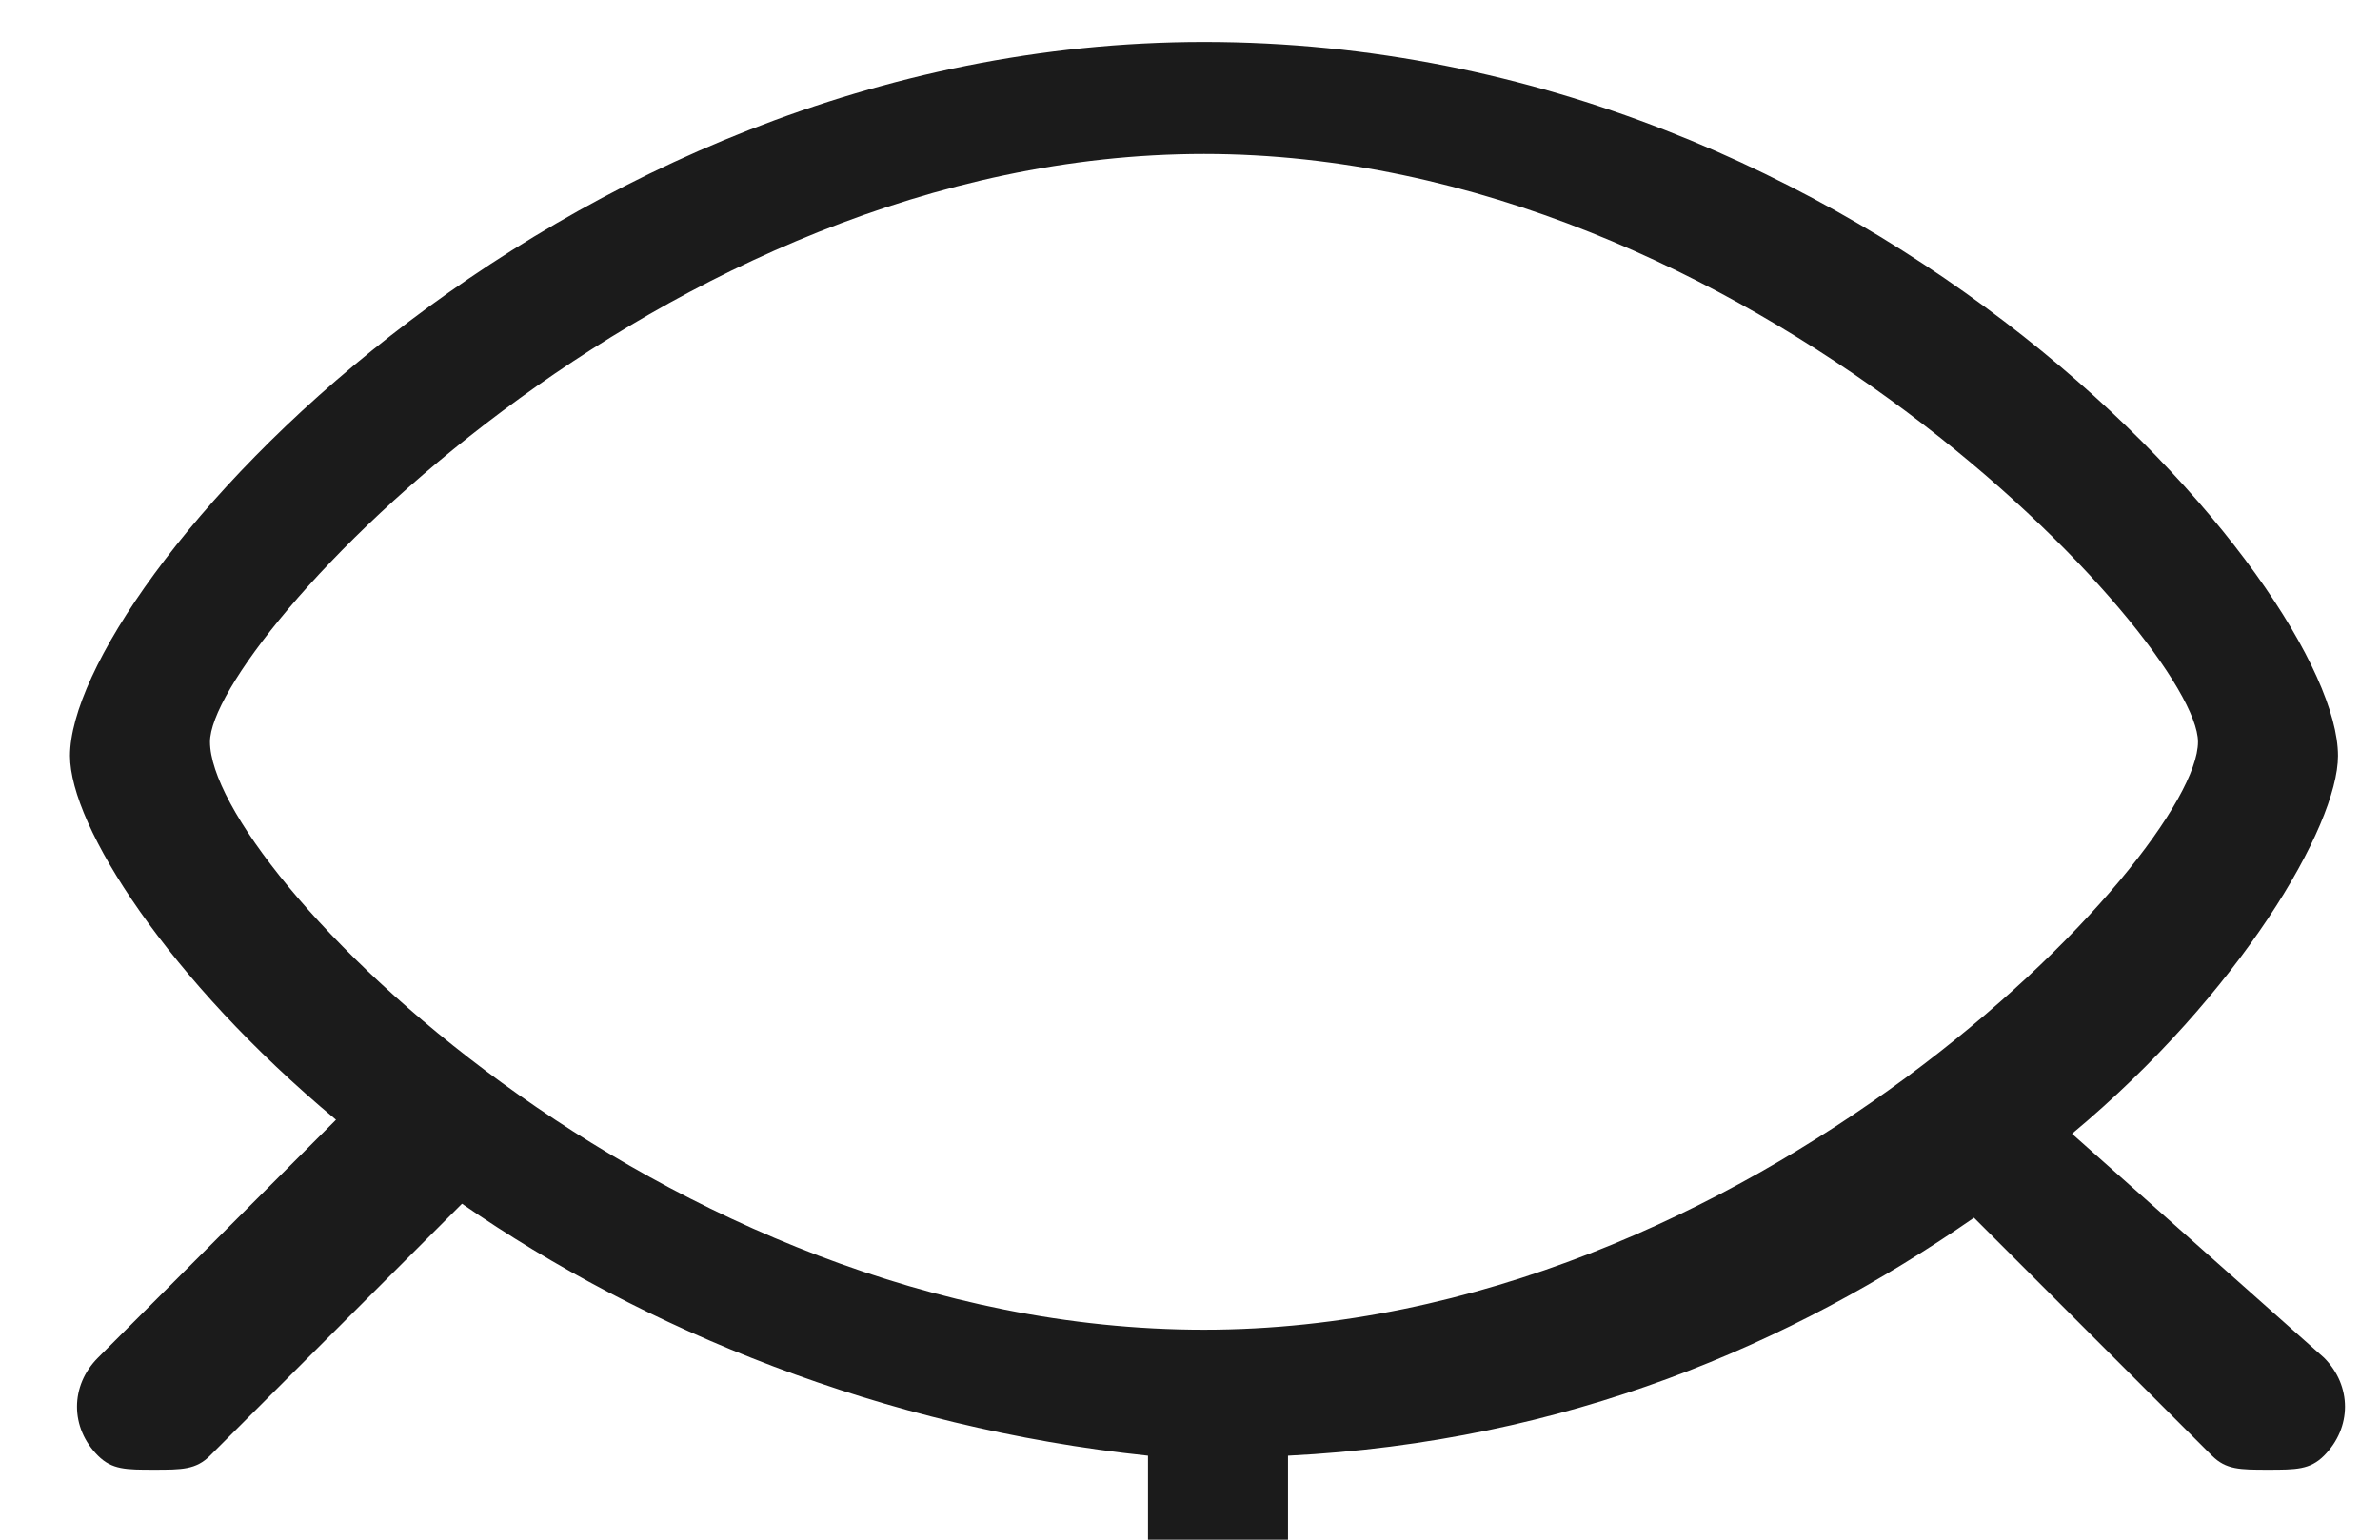 <?xml version="1.0" encoding="utf-8"?>
<!-- Generator: Adobe Illustrator 25.2.1, SVG Export Plug-In . SVG Version: 6.00 Build 0)  -->
<svg version="1.1" id="Camada_1" xmlns="http://www.w3.org/2000/svg" xmlns:xlink="http://www.w3.org/1999/xlink" x="0px" y="0px"
	 viewBox="0 0 17 11" style="enable-background:new 0 0 17 11;" xml:space="preserve">
<style type="text/css">
	.st0{fill:#1B1B1B;}
</style>
<path class="st0" d="M14.8,8.1c1.2-1,1.9-2.2,1.9-2.7c0-1.2-3.3-5.1-8.1-5.1c-4.7,0-8.1,3.9-8.1,5.1C0.5,5.9,1.2,7,2.4,8L0.7,9.7
	c-0.2,0.2-0.2,0.5,0,0.7c0.1,0.1,0.2,0.1,0.4,0.1s0.3,0,0.4-0.1l1.8-1.8c1.3,0.9,3,1.6,4.9,1.8v1.3c0,0.3,0.2,0.5,0.5,0.5
	s0.5-0.2,0.5-0.5v-1.3c2-0.1,3.6-0.8,4.9-1.7l1.7,1.7c0.1,0.1,0.2,0.1,0.4,0.1s0.3,0,0.4-0.1c0.2-0.2,0.2-0.5,0-0.7L14.8,8.1z
	 M1.5,5.3c0-0.7,3.2-4.2,7.1-4.2c3.9,0,7.1,3.5,7.1,4.2c0,0.8-3.2,4.2-7.1,4.2C4.7,9.5,1.5,6.2,1.5,5.3z"/>
</svg>
